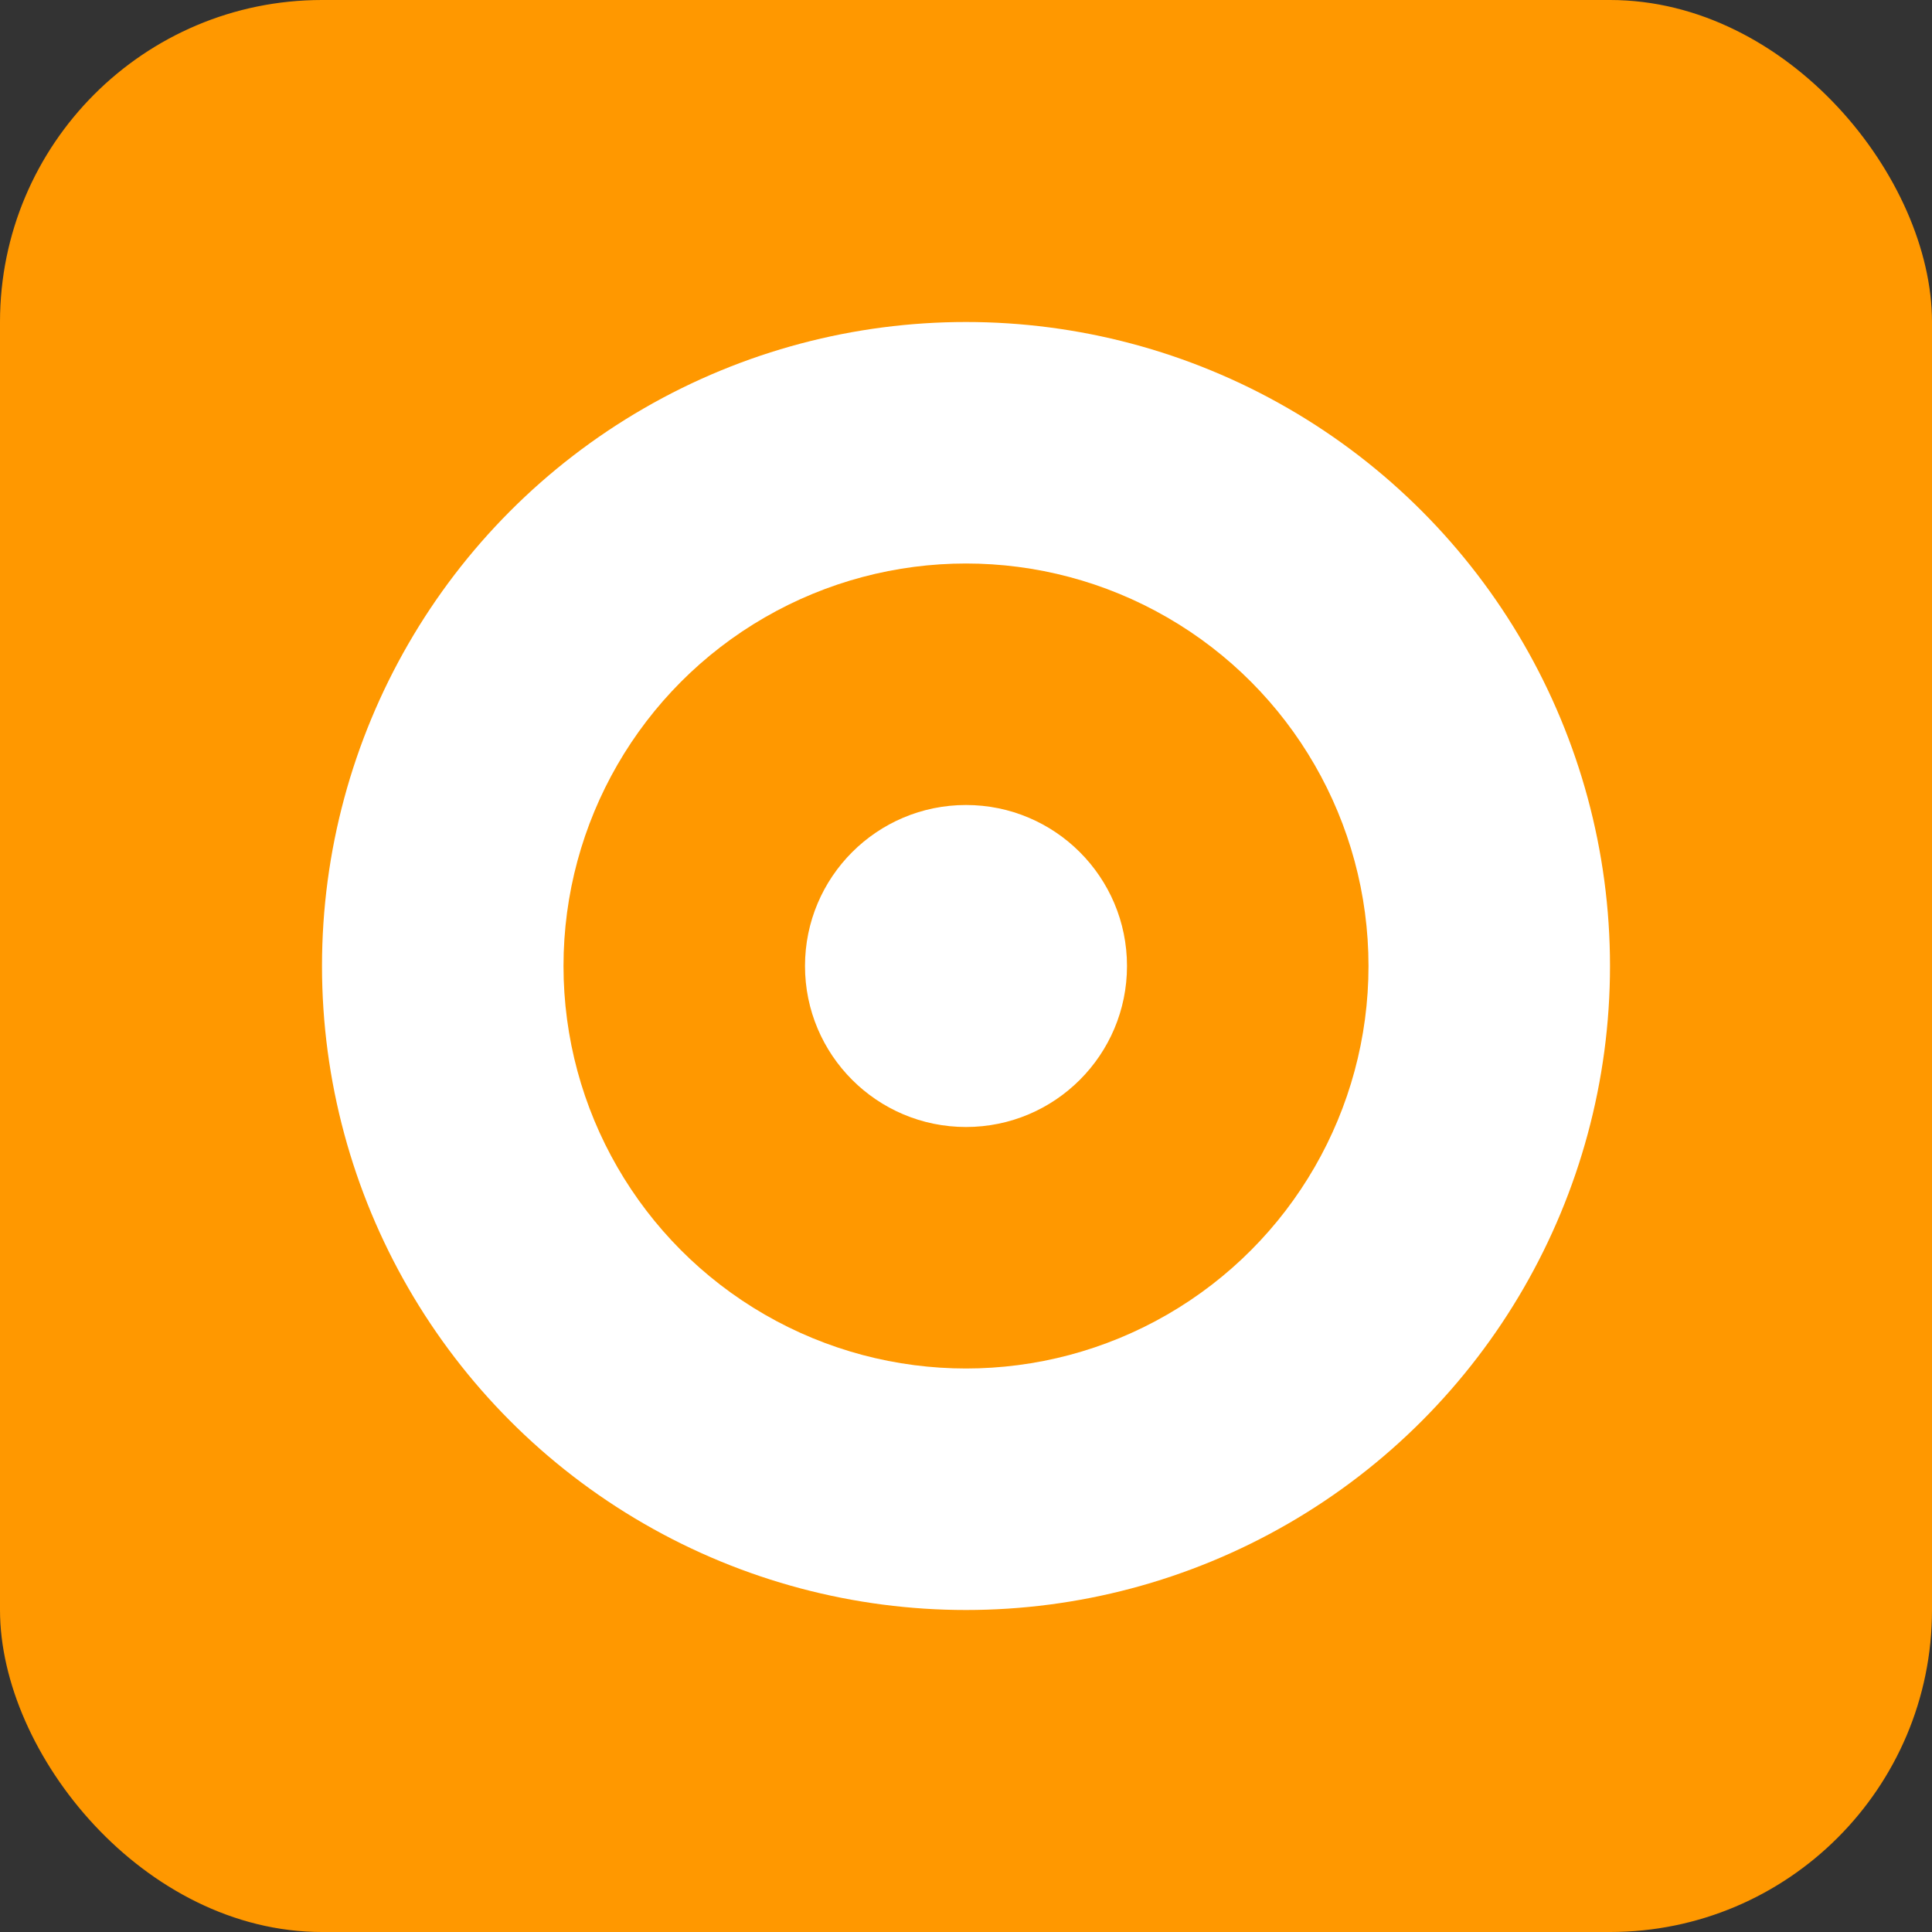 <?xml version="1.0" encoding="UTF-8"?>
<svg width="24" height="24" viewBox="0 0 24 24" fill="none" xmlns="http://www.w3.org/2000/svg">
  <rect x="0" y="0" width="24" height="24" fill="#333333" stroke="none"/>
  <rect width="24" height="24" fill="#FF9800" rx="4"/>
  <circle cx="12" cy="12" r="8" fill="white"/>
  <circle cx="12" cy="12" r="5" fill="#FF9800"/>
  <circle cx="12" cy="12" r="2" fill="white"/>
</svg> 